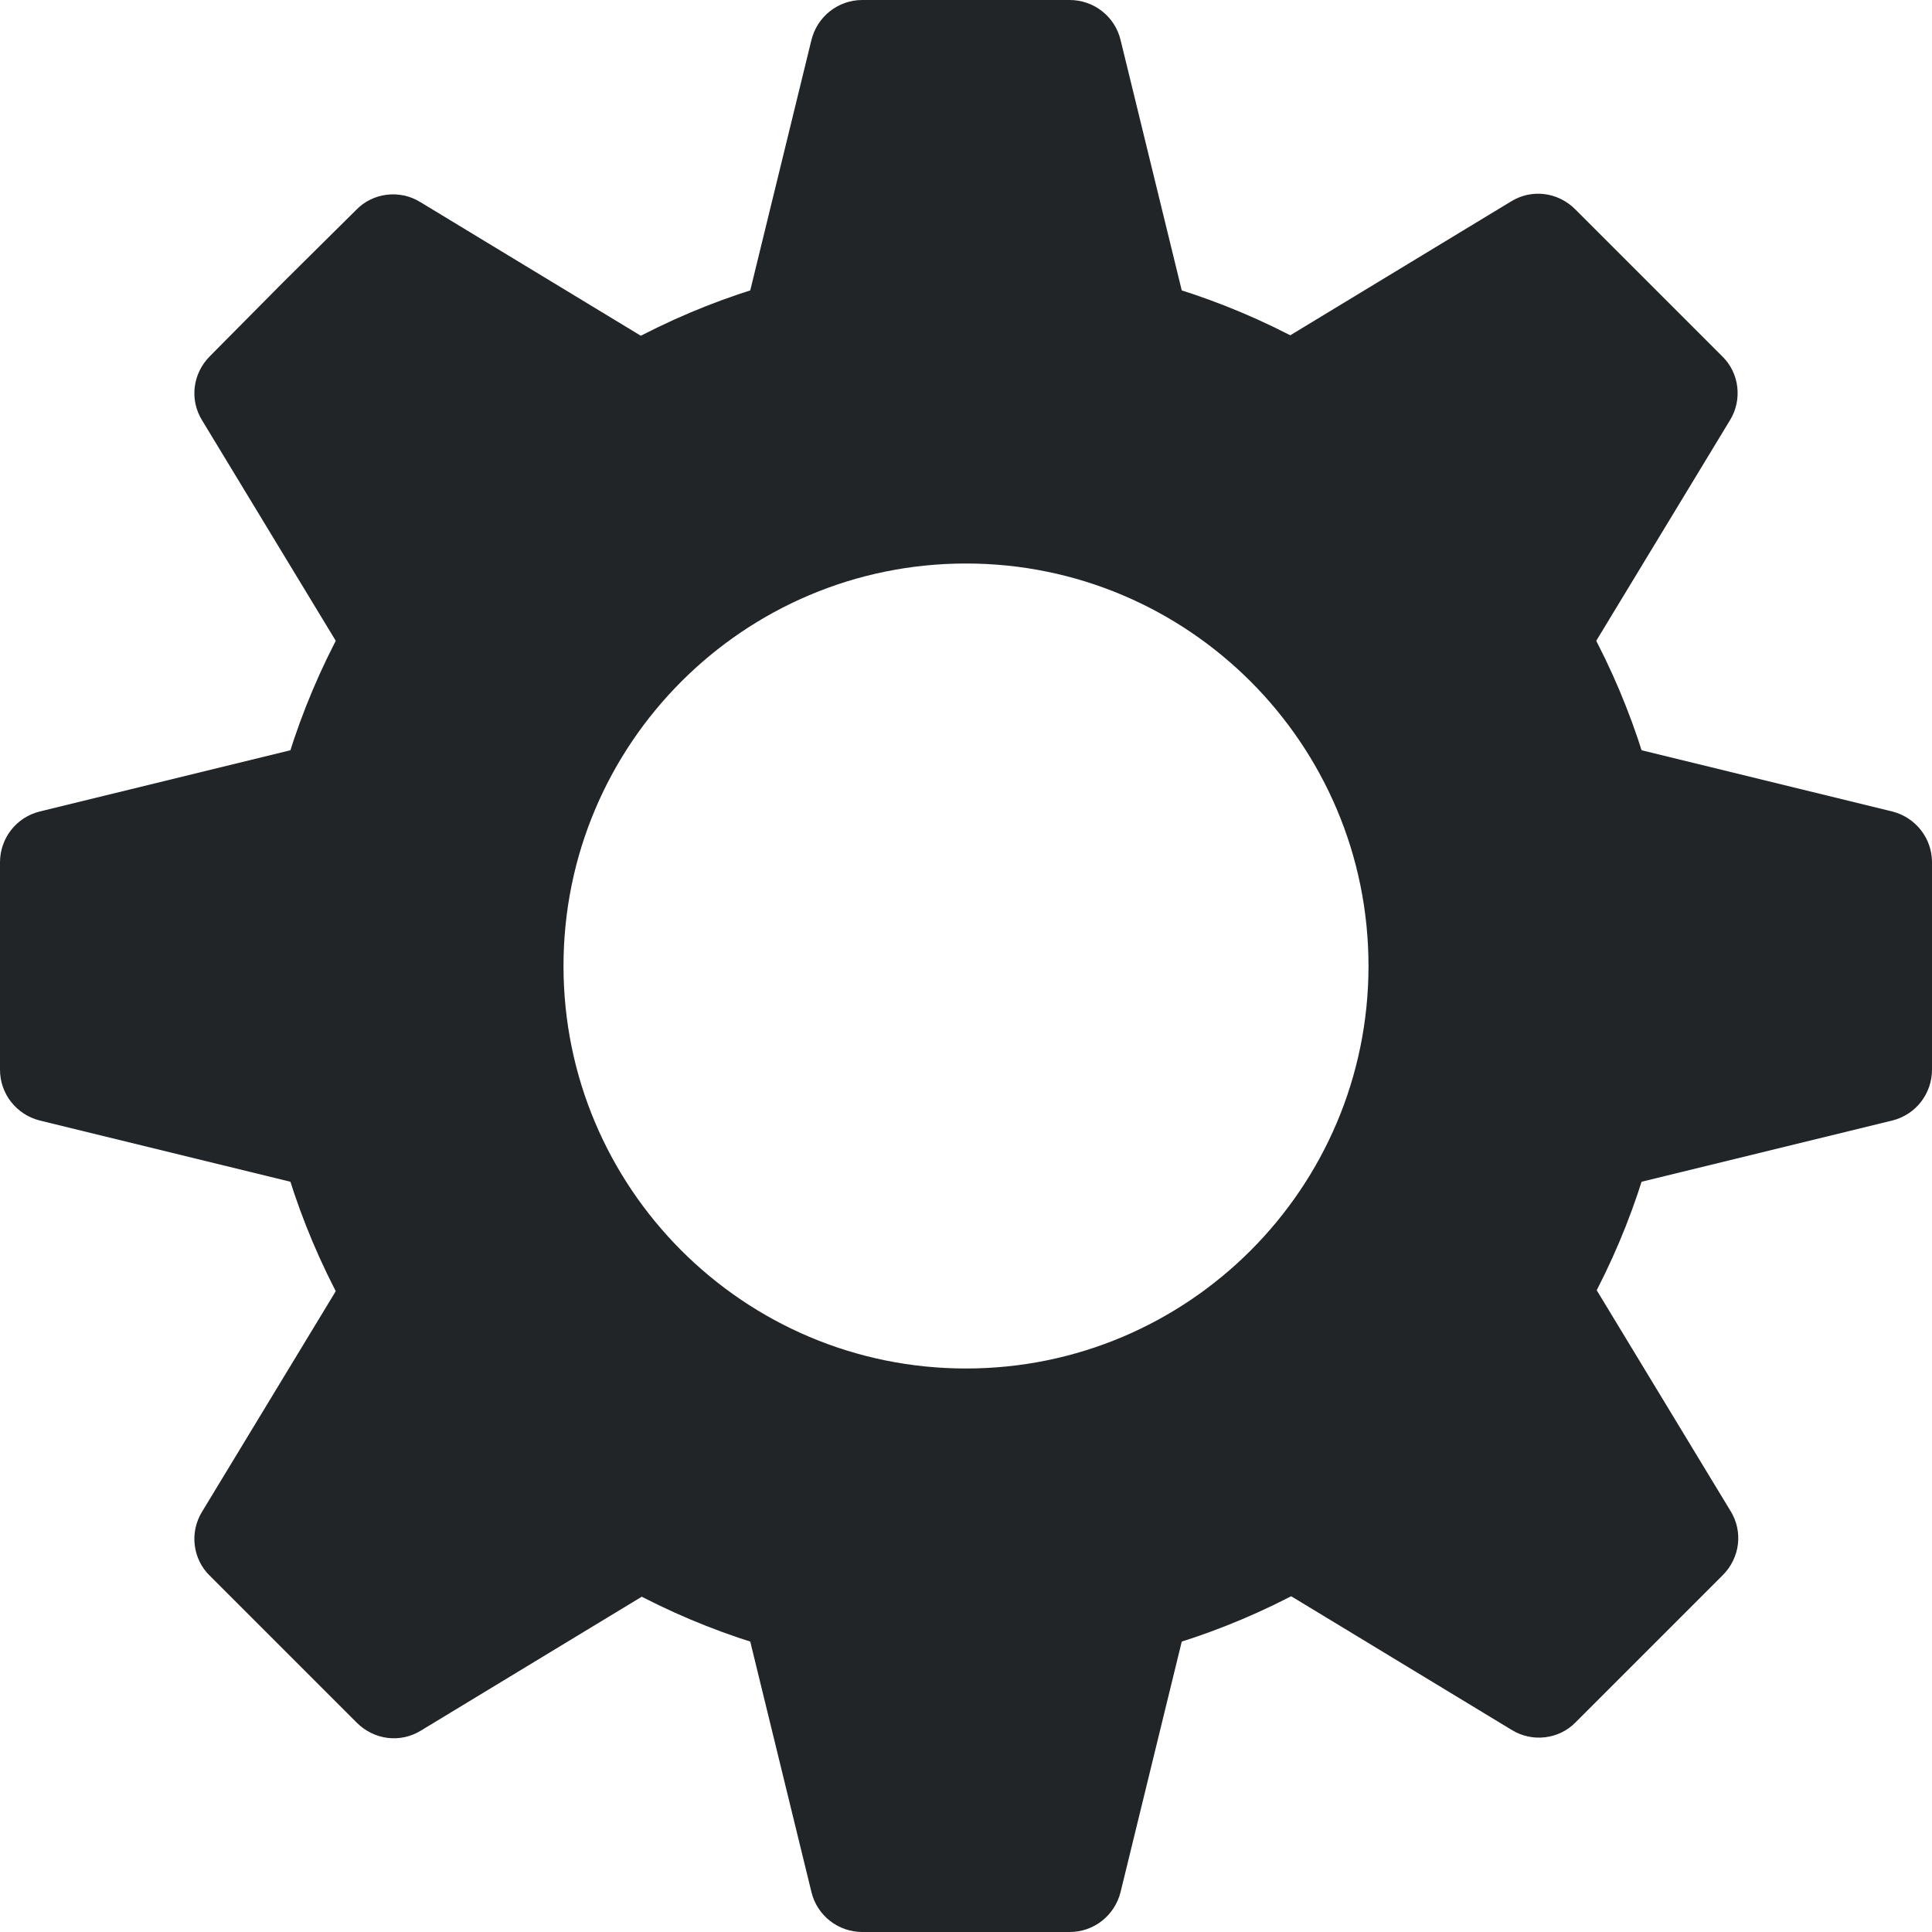<?xml version="1.0" encoding="utf-8"?>
<!-- Generator: Adobe Illustrator 18.0.0, SVG Export Plug-In . SVG Version: 6.00 Build 0)  -->
<!DOCTYPE svg PUBLIC "-//W3C//DTD SVG 1.1//EN" "http://www.w3.org/Graphics/SVG/1.1/DTD/svg11.dtd">
<svg version="1.1" id="Layer_1" xmlns="http://www.w3.org/2000/svg" xmlns:xlink="http://www.w3.org/1999/xlink" x="0px" y="0px"
	 viewBox="0 0 300 300" enable-background="new 0 0 300 300" xml:space="preserve">
<g>
	<path fill="#212528" d="M184.7,50L174,6.2c-0.9-3.7-4.2-6.2-7.9-6.2L150,0h-16.1c-3.8,0-7,2.6-7.9,6.2L115.3,50H184.7z"/>
	<path fill="#212528" d="M103.9,54.8L65.3,31.4c-3.2-2-7.4-1.5-10,1.2L43.9,43.9L32.6,55.3c-2.7,2.7-3.2,6.8-1.2,10l23.4,38.6
		L103.9,54.8z"/>
	<path fill="#212528" d="M50,115.3L6.2,126c-3.7,0.9-6.2,4.2-6.2,7.9L0,150l0,16.1c0,3.8,2.6,7,6.2,7.9L50,184.7V115.3z"/>
	<path fill="#212528" d="M54.8,196.1l-23.4,38.6c-2,3.2-1.5,7.4,1.2,10l11.4,11.4l11.4,11.4c2.7,2.7,6.8,3.2,10,1.2l38.6-23.4
		L54.8,196.1z"/>
	<path fill="#212528" d="M115.3,250l10.7,43.8c0.9,3.7,4.2,6.2,7.9,6.2H150h16.1c3.8,0,7-2.6,7.9-6.2l10.7-43.8H115.3z"/>
	<path fill="#212528" d="M196.1,245.2l38.6,23.4c3.2,2,7.4,1.5,10-1.2l11.4-11.4l11.4-11.4c2.7-2.7,3.2-6.8,1.2-10l-23.4-38.6
		L196.1,245.2z"/>
	<path fill="#212528" d="M250,184.7l43.8-10.7c3.7-0.9,6.2-4.2,6.2-7.9V150v-16.1c0-3.8-2.6-7-6.2-7.9L250,115.3V184.7z"/>
	<path fill="#212528" d="M245.2,103.9l23.4-38.6c2-3.2,1.5-7.4-1.2-10l-11.4-11.4l-11.4-11.4c-2.7-2.7-6.8-3.2-10-1.2l-38.6,23.4
		L245.2,103.9z"/>
	<path fill="#212528" d="M260.1,150c0,60.8-49.3,110.1-110.1,110.1S39.9,210.8,39.9,150S89.2,39.9,150,39.9S260.1,89.2,260.1,150z
		 M150,87.5c-34.5,0-62.5,28-62.5,62.5s28,62.5,62.5,62.5s62.5-28,62.5-62.5S184.5,87.5,150,87.5z"/>
</g>
</svg>
